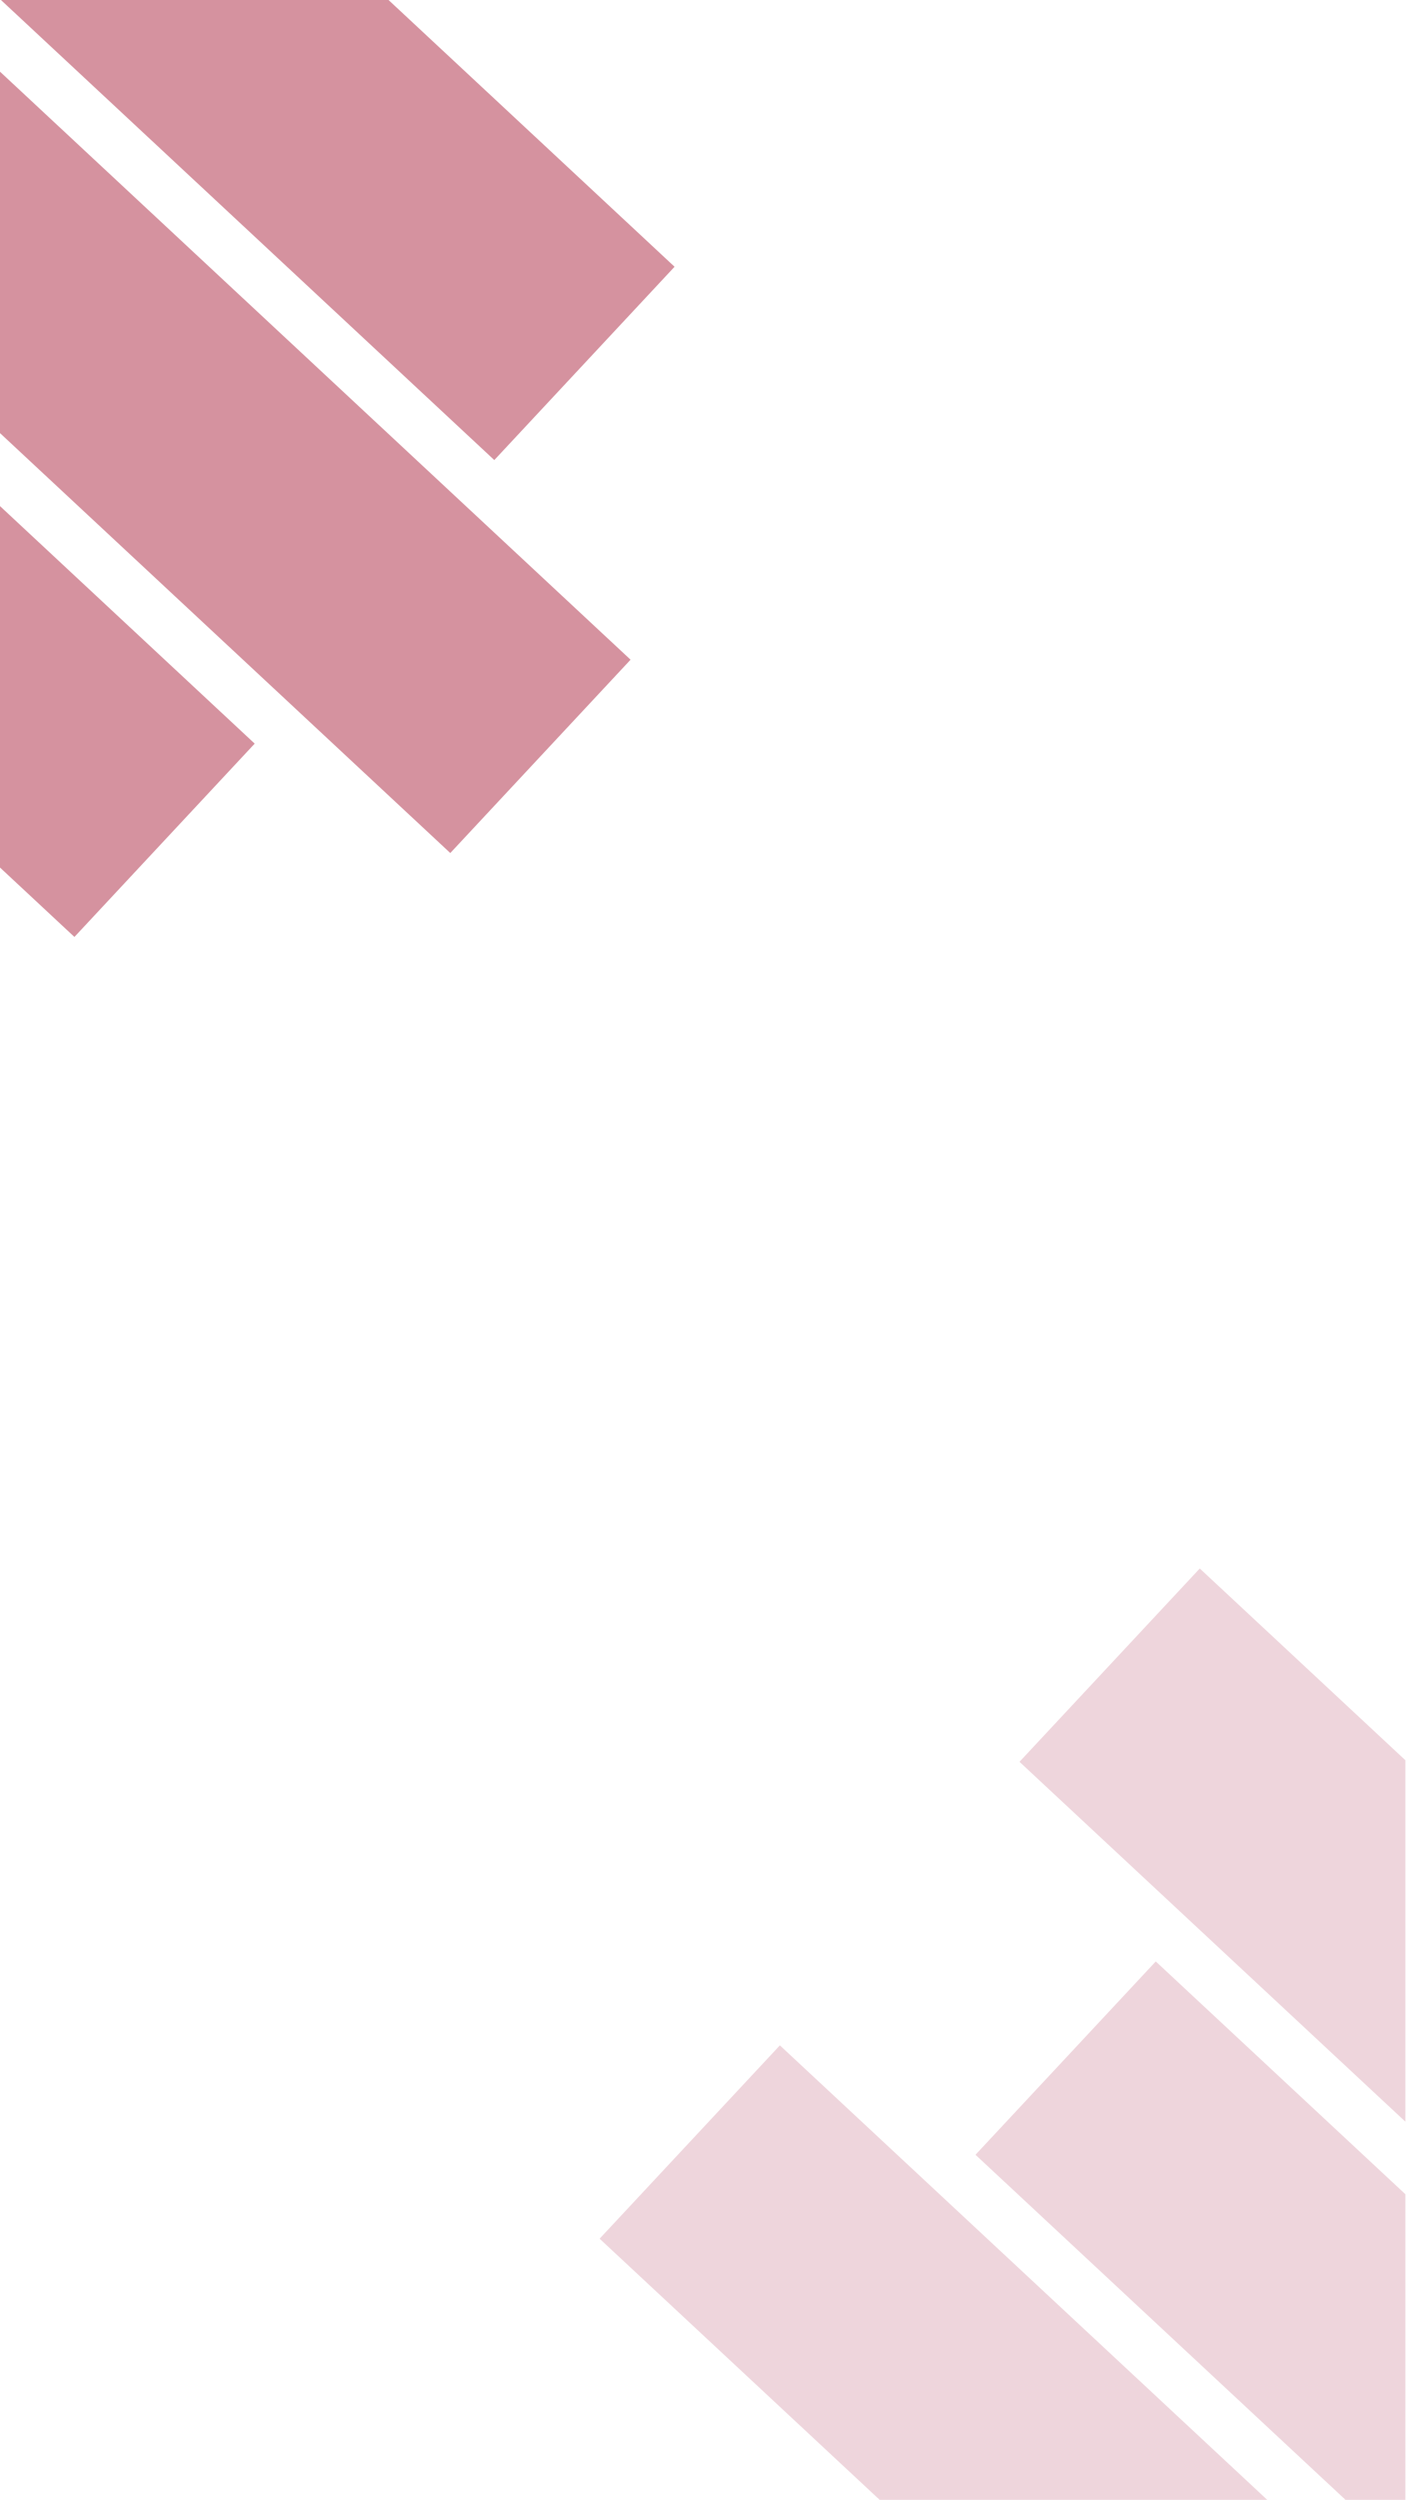 <?xml version="1.0" encoding="UTF-8" standalone="no"?><!DOCTYPE svg PUBLIC "-//W3C//DTD SVG 1.1//EN" "http://www.w3.org/Graphics/SVG/1.1/DTD/svg11.dtd"><svg width="1558px" height="2770px" version="1.1" xmlns="http://www.w3.org/2000/svg" xmlns:xlink="http://www.w3.org/1999/xlink" xml:space="preserve" xmlns:serif="http://www.serif.com/" style="fill-rule:evenodd;clip-rule:evenodd;stroke-linejoin:round;stroke-miterlimit:2;"><rect id="bgSmallerScreen" x="-0" y="0" width="1557.29" height="2769.9" style="fill:none;"/><clipPath id="_clip1"><rect x="-0" y="0" width="1557.29" height="2769.9"/></clipPath><g clip-path="url(#_clip1)"><g><path d="M547.74,509.79l-1481.48,-1381.5l199.76,-214.216l1481.48,1381.5l-199.76,214.217Z" style="fill:#d5929f;"/><path d="M498.976,945.207l-1481.48,-1381.5l199.76,-214.217l1481.48,1381.5l-199.76,214.216Z" style="fill:#d5929f;"/><path d="M82.472,1038.19l-1481.48,-1381.5l199.76,-214.216l1481.48,1381.5l-199.76,214.216Z" style="fill:#d5929f;"/></g><g><path d="M2611.19,3333.68l-1481.48,-1381.5l199.76,-214.216l1481.48,1381.5l-199.76,214.216Z" style="fill:#eed5dc;"/><path d="M2562.43,3769.1l-1481.48,-1381.5l199.76,-214.216l1481.48,1381.5l-199.76,214.216Z" style="fill:#eed5dc;"/><path d="M2145.92,3862.08l-1481.48,-1381.5l199.76,-214.216l1481.48,1381.5l-199.76,214.216Z" style="fill:#eed5dc;"/></g></g></svg>